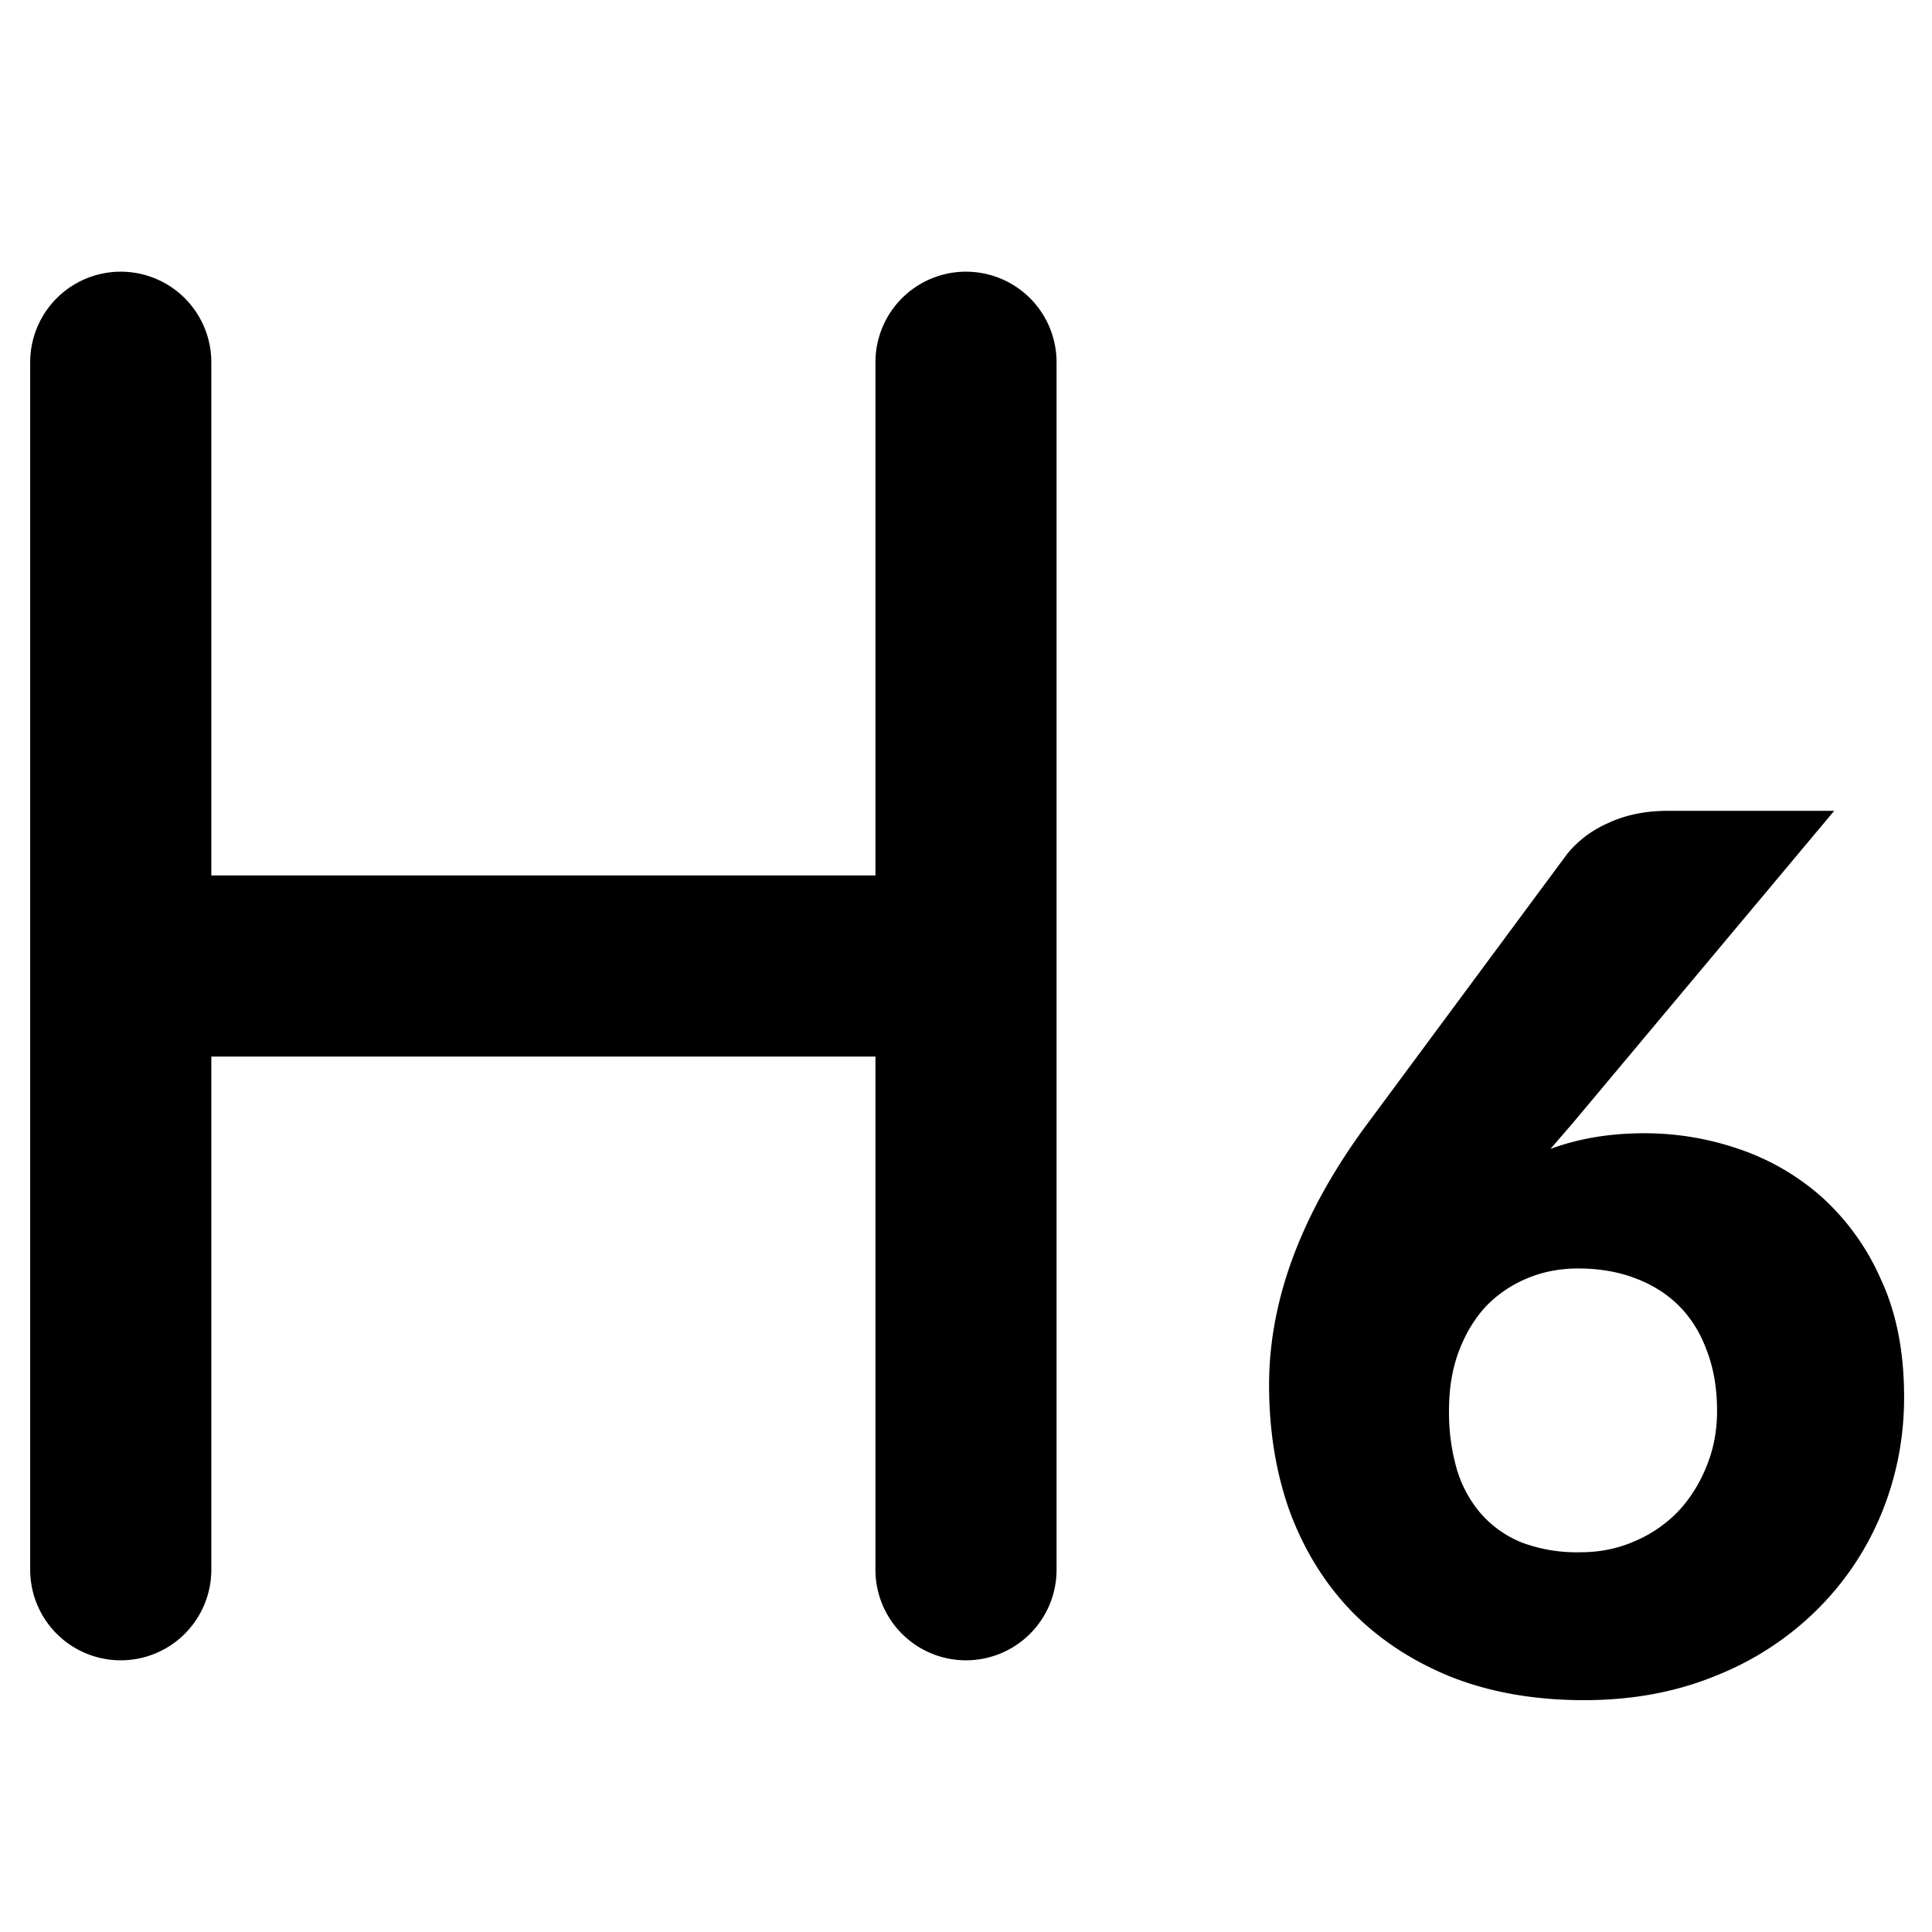<svg xmlns="http://www.w3.org/2000/svg" viewBox="0 0 16 16"><path d="M1.75 3a.75.75 0 0 0-1.5 0v10a.75.75 0 0 0 1.5 0V8.75h5.5V13a.75.75 0 0 0 1.5 0V3a.75.75 0 0 0-1.5 0v4.25h-5.5z"/><path fill-rule="evenodd" d="M13.62 9.385q-.43 0-.78.13l.19-.22 2.16-2.58h-1.38q-.28 0-.5.105a.9.9 0 0 0-.33.25l-1.64 2.215q-.83 1.11-.83 2.185 0 .575.174 1.055.18.48.515.825.34.345.825.54.486.19 1.095.19.596 0 1.085-.2a2.5 2.5 0 0 0 .835-.54q.351-.345.54-.8.19-.46.19-.97 0-.56-.19-.97a2 2 0 0 0-.49-.685 2 2 0 0 0-.69-.4 2.4 2.4 0 0 0-.78-.13Zm-.086 3.38q-.204.09-.445.09a1.3 1.3 0 0 1-.485-.08.9.9 0 0 1-.34-.24 1 1 0 0 1-.2-.37A1.7 1.7 0 0 1 12 11.68q0-.27.08-.485t.22-.37a1 1 0 0 1 .34-.235q.196-.085.43-.085.26 0 .47.08.215.08.365.23t.23.37q.085.22.085.5 0 .25-.09.465-.085.21-.235.37a1.1 1.1 0 0 1-.36.245Z" clip-rule="evenodd"/></svg>